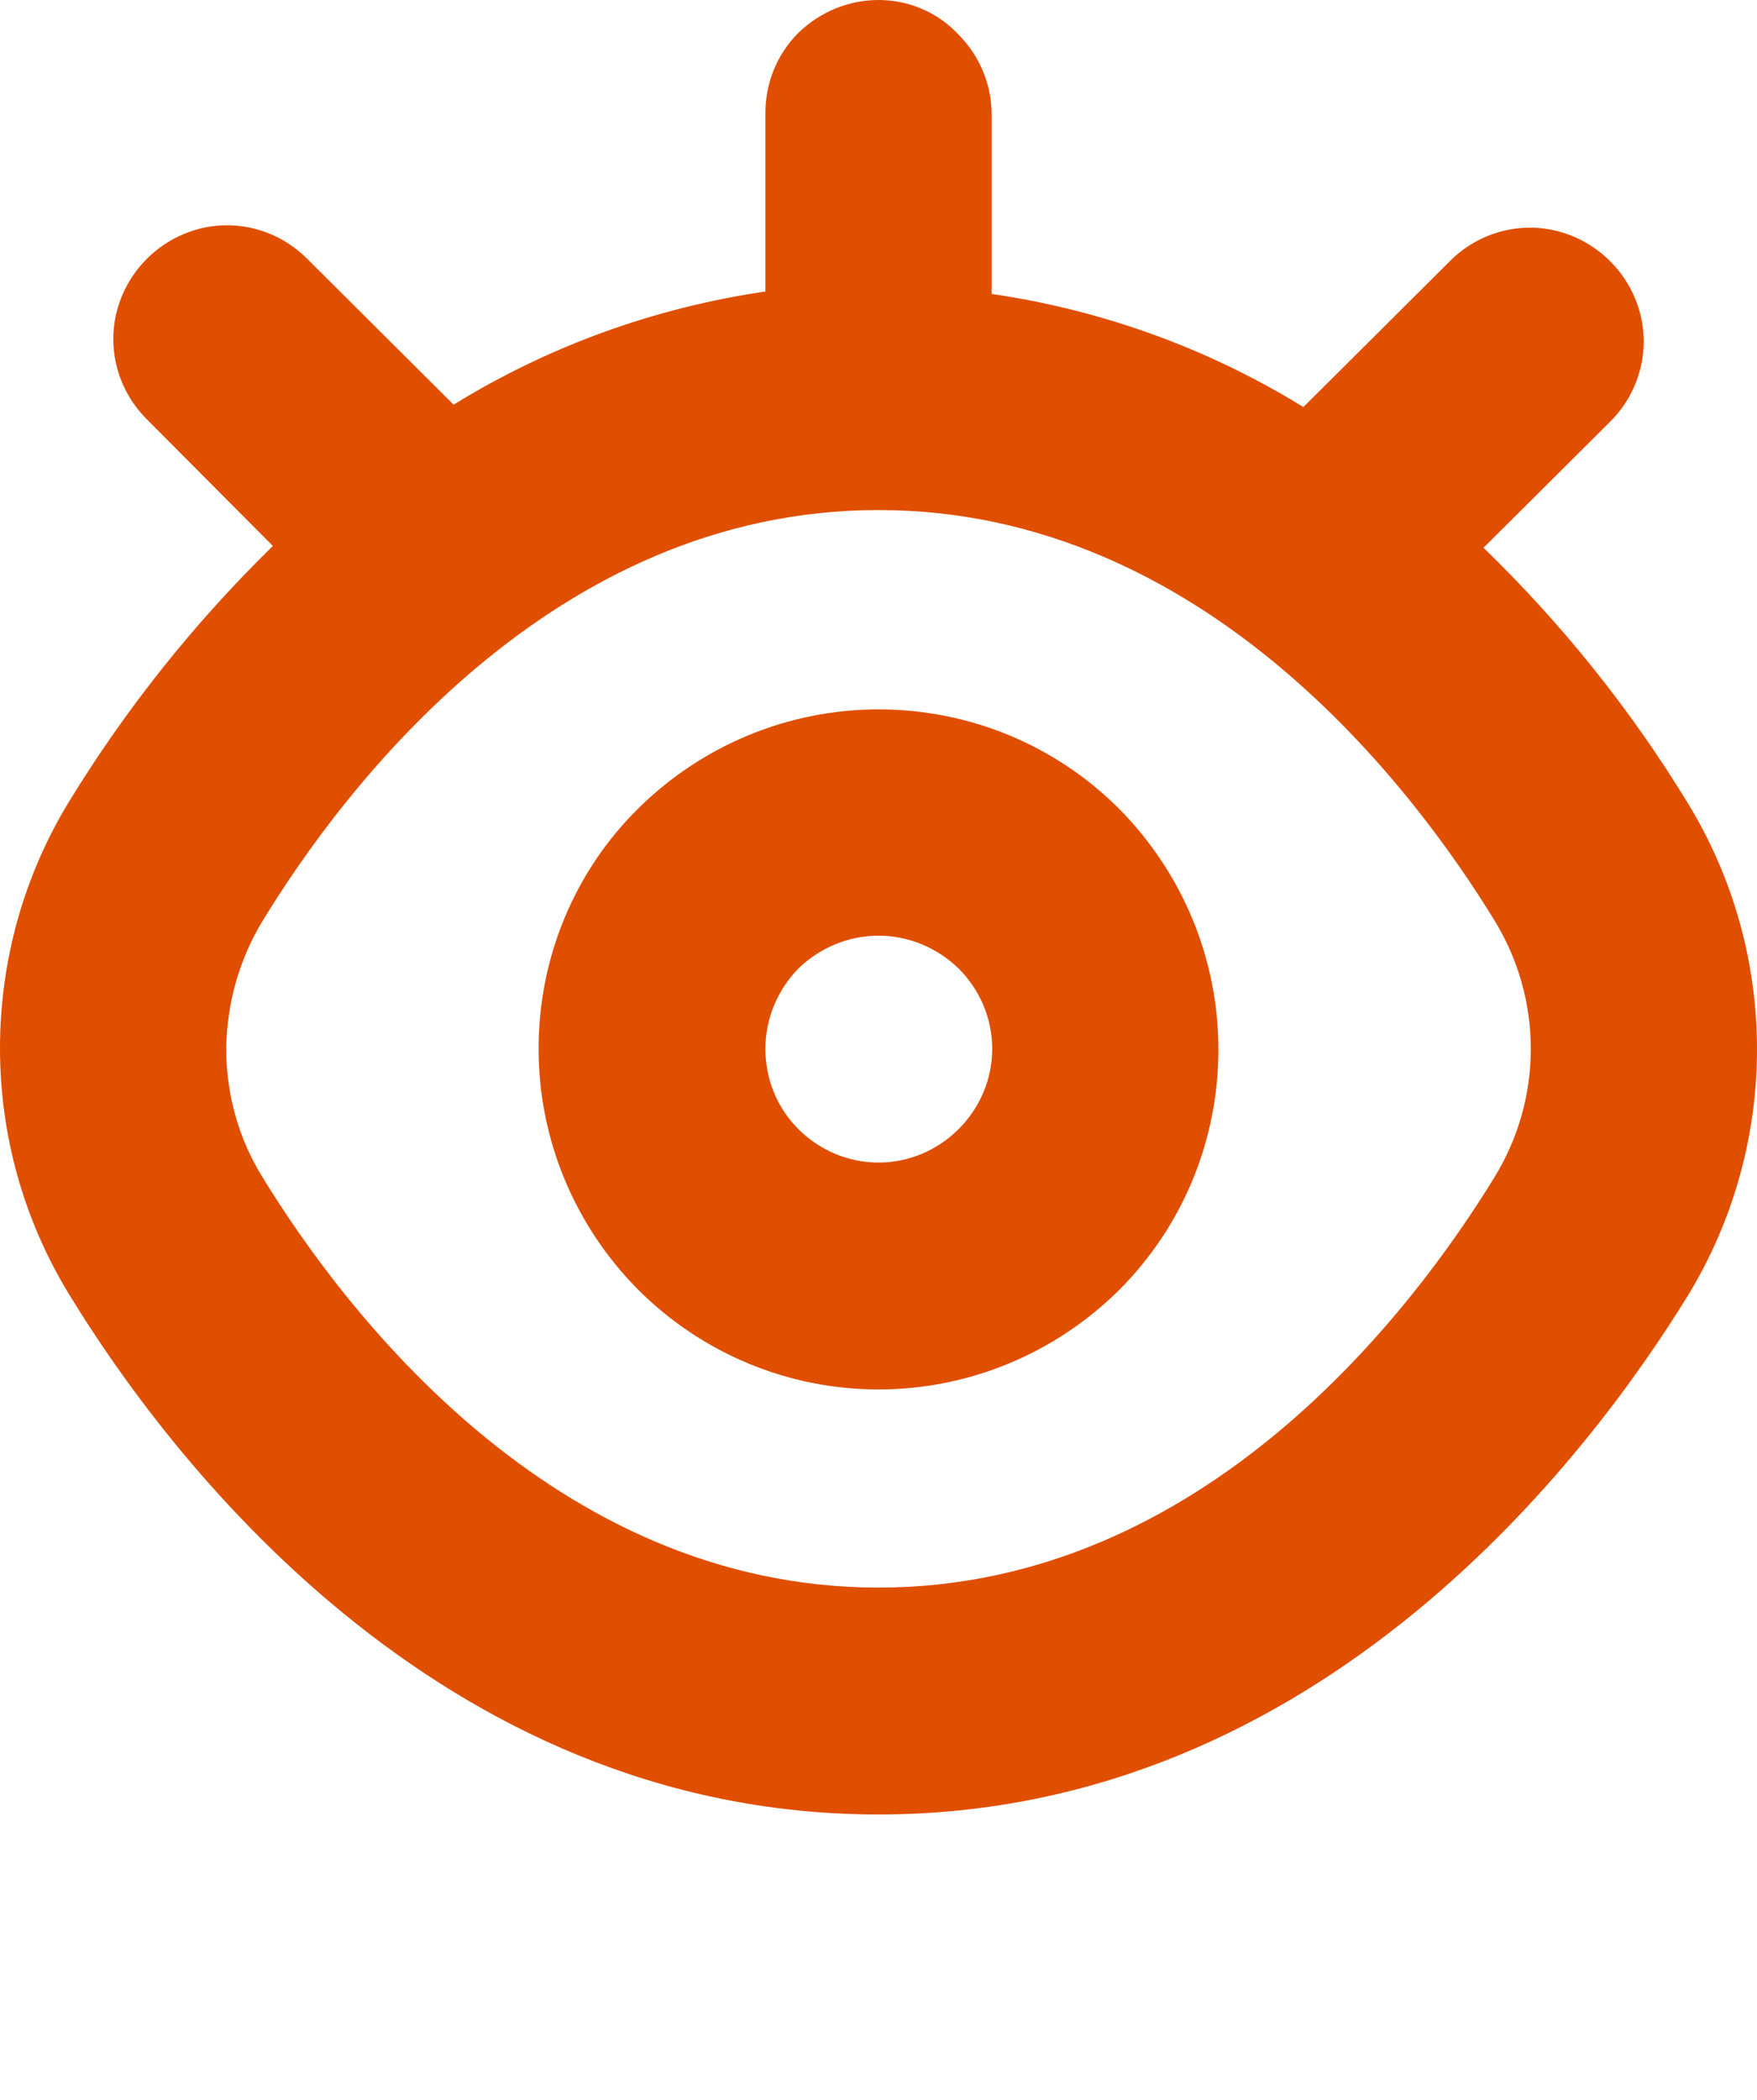 <?xml version="1.0" encoding="utf-8"?>
<!-- Generator: Adobe Illustrator 26.2.1, SVG Export Plug-In . SVG Version: 6.00 Build 0)  -->
<svg version="1.1" id="Layer_1" xmlns="http://www.w3.org/2000/svg" xmlns:xlink="http://www.w3.org/1999/xlink" x="0px" y="0px"
	 viewBox="0 0 293.6 350.8" style="enable-background:new 0 0 293.6 350.8;" xml:space="preserve">
<style type="text/css">
	.st0{fill:#e04e00;}
</style>
<path class="st0" d="M146.8,232.1c15.1,0,29.5-6,40.2-16.6c10.7-10.7,16.6-25.1,16.6-40.2c0-15.1-6-29.5-16.6-40.2
	c-10.7-10.7-25.1-16.6-40.2-16.6c-15.1,0-29.5,6-40.2,16.6S90,160.1,90,175.2c0,15.1,6,29.5,16.6,40.2
	C117.3,226.1,131.7,232.1,146.8,232.1z M146.8,156.3c5,0,9.8,2,13.4,5.5c3.6,3.6,5.6,8.4,5.6,13.4c0,5-2,9.8-5.6,13.4
	c-3.6,3.6-8.4,5.6-13.4,5.6c-5,0-9.8-2-13.4-5.6c-3.6-3.6-5.5-8.4-5.5-13.4c0-5,2-9.8,5.5-13.4C137,158.3,141.8,156.3,146.8,156.3z"
	/>
<path class="st0" d="M146.8,303.1c74.1,0,119.2-60.6,135.2-86.6c7.6-12.4,11.6-26.7,11.6-41.2c0-14.6-4-28.8-11.6-41.2
	c-9.5-15.6-21-29.9-34.1-42.6l21.2-21.1h0c4.8-4.8,6.7-11.8,4.9-18.3c-1.8-6.5-6.9-11.6-13.4-13.4c-6.5-1.8-13.5,0.1-18.3,4.9
	l-24.5,24.4c-15.9-9.8-33.6-16.2-52.1-18.9v-30c0-5-2-9.8-5.6-13.4C156.6,2,151.8,0,146.8,0c-5,0-9.8,2-13.4,5.5
	c-3.6,3.6-5.5,8.4-5.5,13.4v29.8c-18.5,2.7-36.2,9.1-52.1,18.9L51.3,43.2v0c-4.8-4.8-11.8-6.7-18.3-4.9c-6.5,1.8-11.6,6.9-13.4,13.4
	c-1.8,6.5,0.1,13.5,4.9,18.3l21.1,21.2c-13.1,12.8-24.5,27.1-34,42.6C4,146.2,0,160.5,0,175.1c0,14.6,4,28.8,11.6,41.2
	C27.6,242.5,72.7,303.1,146.8,303.1L146.8,303.1z M43.9,153.8C57.2,132,92.2,85.2,146.8,85.2s89.6,46.8,102.9,68.5
	c4,6.5,6.1,13.9,6.1,21.5c0,7.6-2.1,15-6.1,21.5c-13.3,21.7-48.3,68.5-102.9,68.5s-89.6-46.8-102.9-68.5c-4-6.4-6.1-13.9-6.1-21.5
	C37.9,167.6,40,160.2,43.9,153.8z"/>
</svg>
